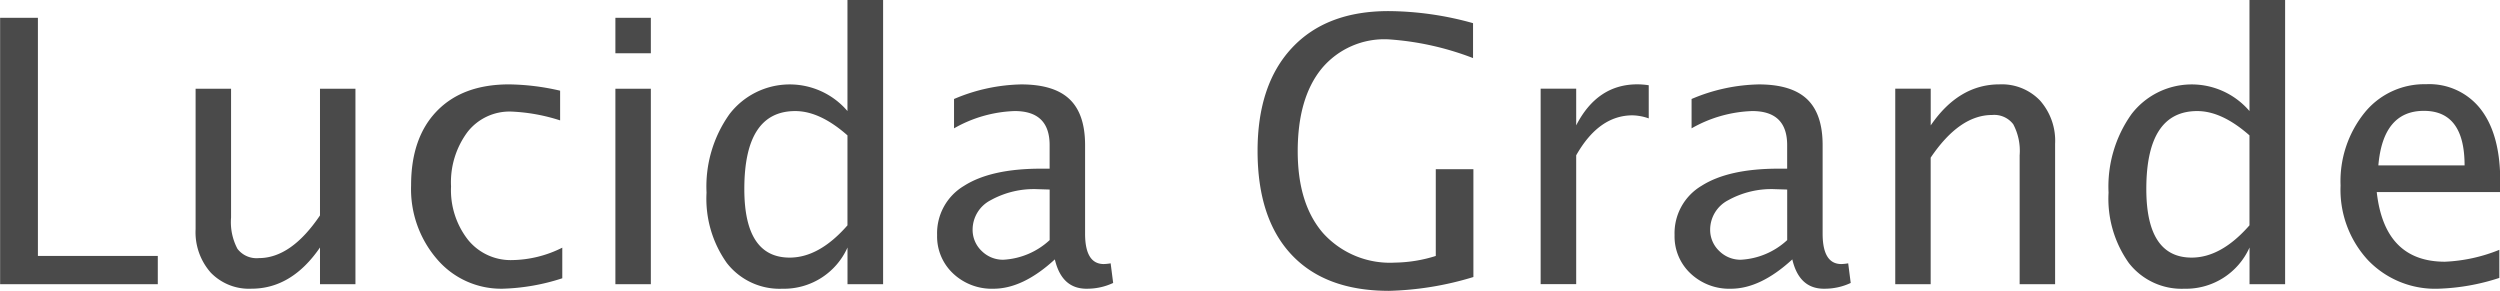 <svg xmlns="http://www.w3.org/2000/svg" width="271.25" height="31.562" viewBox="0 0 271.25 31.562">
  <defs>
    <style>
      .cls-1 {
        fill: #4a4a4a;
        fill-rule: evenodd;
      }
    </style>
  </defs>
  <path id="Lucida-Grande.svg" class="cls-1" d="M187.371,345.586V342.52H174.363V316.68h-4.1v28.906h17.109Zm21.445,0V324.375h-3.847v13.75q-3.126,4.629-6.641,4.629a2.606,2.606,0,0,1-2.314-1.006,6.188,6.188,0,0,1-.694-3.389V324.375h-3.847v15.234a6.616,6.616,0,0,0,1.64,4.717,5.762,5.762,0,0,0,4.414,1.748q4.375,0,7.442-4.472v3.984h3.847Zm22.442-.645v-3.32a12.449,12.449,0,0,1-5.43,1.348,5.951,5.951,0,0,1-4.805-2.207,8.745,8.745,0,0,1-1.835-5.782,9.134,9.134,0,0,1,1.787-5.908,5.782,5.782,0,0,1,4.736-2.217,19.846,19.846,0,0,1,5.312.957V324.59a25.7,25.7,0,0,0-5.546-.684q-5.02,0-7.823,2.891t-2.8,8.066a11.626,11.626,0,0,0,2.832,8.028,9.134,9.134,0,0,0,7.128,3.183,22.723,22.723,0,0,0,6.446-1.133h0Zm9.609,0.645V324.375H237.02v21.211h3.847Zm0-25.059V316.68H237.02v3.847h3.847Zm25.2,25.059v-30.84H262.2V326.8a8.237,8.237,0,0,0-12.8.332,13.547,13.547,0,0,0-2.491,8.516,12.037,12.037,0,0,0,2.2,7.636,7.247,7.247,0,0,0,6.025,2.793,7.554,7.554,0,0,0,7.07-4.472v3.984h3.867ZM262.2,339.2q-3.066,3.5-6.269,3.5-4.921,0-4.922-7.441,0-8.457,5.527-8.457,2.676,0,5.664,2.637V339.2Zm25.938,6.875a6.611,6.611,0,0,0,2.89-.625l-0.273-2.129a5.124,5.124,0,0,1-.742.078q-2.032,0-2.031-3.3v-9.61q0-3.378-1.69-4.98t-5.244-1.6a19.4,19.4,0,0,0-7.285,1.582v3.184a14.165,14.165,0,0,1,6.582-1.875q3.789,0,3.789,3.691v2.559h-0.918q-5.45,0-8.369,1.865a5.973,5.973,0,0,0-2.92,5.342,5.5,5.5,0,0,0,1.738,4.17,6.1,6.1,0,0,0,4.375,1.65q3.2,0,6.66-3.183,0.743,3.183,3.438,3.183h0Zm-9-3.144a3.276,3.276,0,0,1-2.383-.957,3.154,3.154,0,0,1-.976-2.344,3.593,3.593,0,0,1,1.953-3.154,9.661,9.661,0,0,1,5.117-1.2l1.289,0.039V340.8a8.019,8.019,0,0,1-5,2.129h0Zm50.976-9.825h-4.082v9.415a15.355,15.355,0,0,1-4.433.722,9.776,9.776,0,0,1-7.774-3.174q-2.773-3.173-2.773-8.9,0-5.781,2.588-8.965a8.848,8.848,0,0,1,7.275-3.184,31.217,31.217,0,0,1,9.16,2.032v-3.789a34.608,34.608,0,0,0-9.179-1.309q-6.738,0-10.469,3.994t-3.73,11.182q0,7.325,3.681,11.25t10.576,3.926a33.977,33.977,0,0,0,9.16-1.5v-11.7Zm11.153,12.481V331.6q2.46-4.336,6.113-4.336a5.638,5.638,0,0,1,1.758.332V324a8.244,8.244,0,0,0-1.231-.1q-4.355,0-6.64,4.453v-3.984H337.41v21.211h3.848Zm26.894,0.488a6.618,6.618,0,0,0,2.891-.625l-0.273-2.129a5.135,5.135,0,0,1-.743.078q-2.031,0-2.031-3.3v-9.61q0-3.378-1.689-4.98t-5.245-1.6a19.4,19.4,0,0,0-7.285,1.582v3.184a14.168,14.168,0,0,1,6.582-1.875q3.789,0,3.789,3.691v2.559H363.23q-5.448,0-8.369,1.865a5.975,5.975,0,0,0-2.92,5.342,5.5,5.5,0,0,0,1.739,4.17,6.1,6.1,0,0,0,4.375,1.65q3.2,0,6.66-3.183,0.743,3.183,3.437,3.183h0Zm-9-3.144a3.275,3.275,0,0,1-2.382-.957,3.152,3.152,0,0,1-.977-2.344,3.6,3.6,0,0,1,1.953-3.154,9.663,9.663,0,0,1,5.117-1.2l1.289,0.039V340.8a8.015,8.015,0,0,1-5,2.129h0Zm20.567,2.656V331.855q3.125-4.628,6.66-4.628a2.587,2.587,0,0,1,2.3,1.005,6.156,6.156,0,0,1,.693,3.37v13.984h3.848V330.352a6.589,6.589,0,0,0-1.641-4.7,5.739,5.739,0,0,0-4.394-1.748q-4.414,0-7.461,4.453v-3.984h-3.848v21.211h3.848Zm38.457,0v-30.84h-3.867V326.8a8.238,8.238,0,0,0-12.8.332,13.553,13.553,0,0,0-2.49,8.516,12.037,12.037,0,0,0,2.2,7.636,7.248,7.248,0,0,0,6.025,2.793,7.556,7.556,0,0,0,7.071-4.472v3.984h3.867Zm-3.867-6.387q-3.068,3.5-6.27,3.5-4.921,0-4.922-7.441,0-8.457,5.528-8.457,2.674,0,5.664,2.637V339.2Zm27.109,2.656a17.67,17.67,0,0,1-5.9,1.29q-6.562,0-7.4-7.559h13.379l0.02-1.191q0-5.04-2.1-7.774a7.059,7.059,0,0,0-5.947-2.734,8.339,8.339,0,0,0-6.67,3.086,11.834,11.834,0,0,0-2.607,7.91,11.249,11.249,0,0,0,2.958,8.076,10.074,10.074,0,0,0,7.647,3.115,23.424,23.424,0,0,0,6.621-1.172v-3.047Zm-8.184-15.078q4.414,0,4.415,5.918h-9.356q0.509-5.917,4.941-5.918h0Z" transform="translate(-170.25 -314.75)"/>
</svg>
